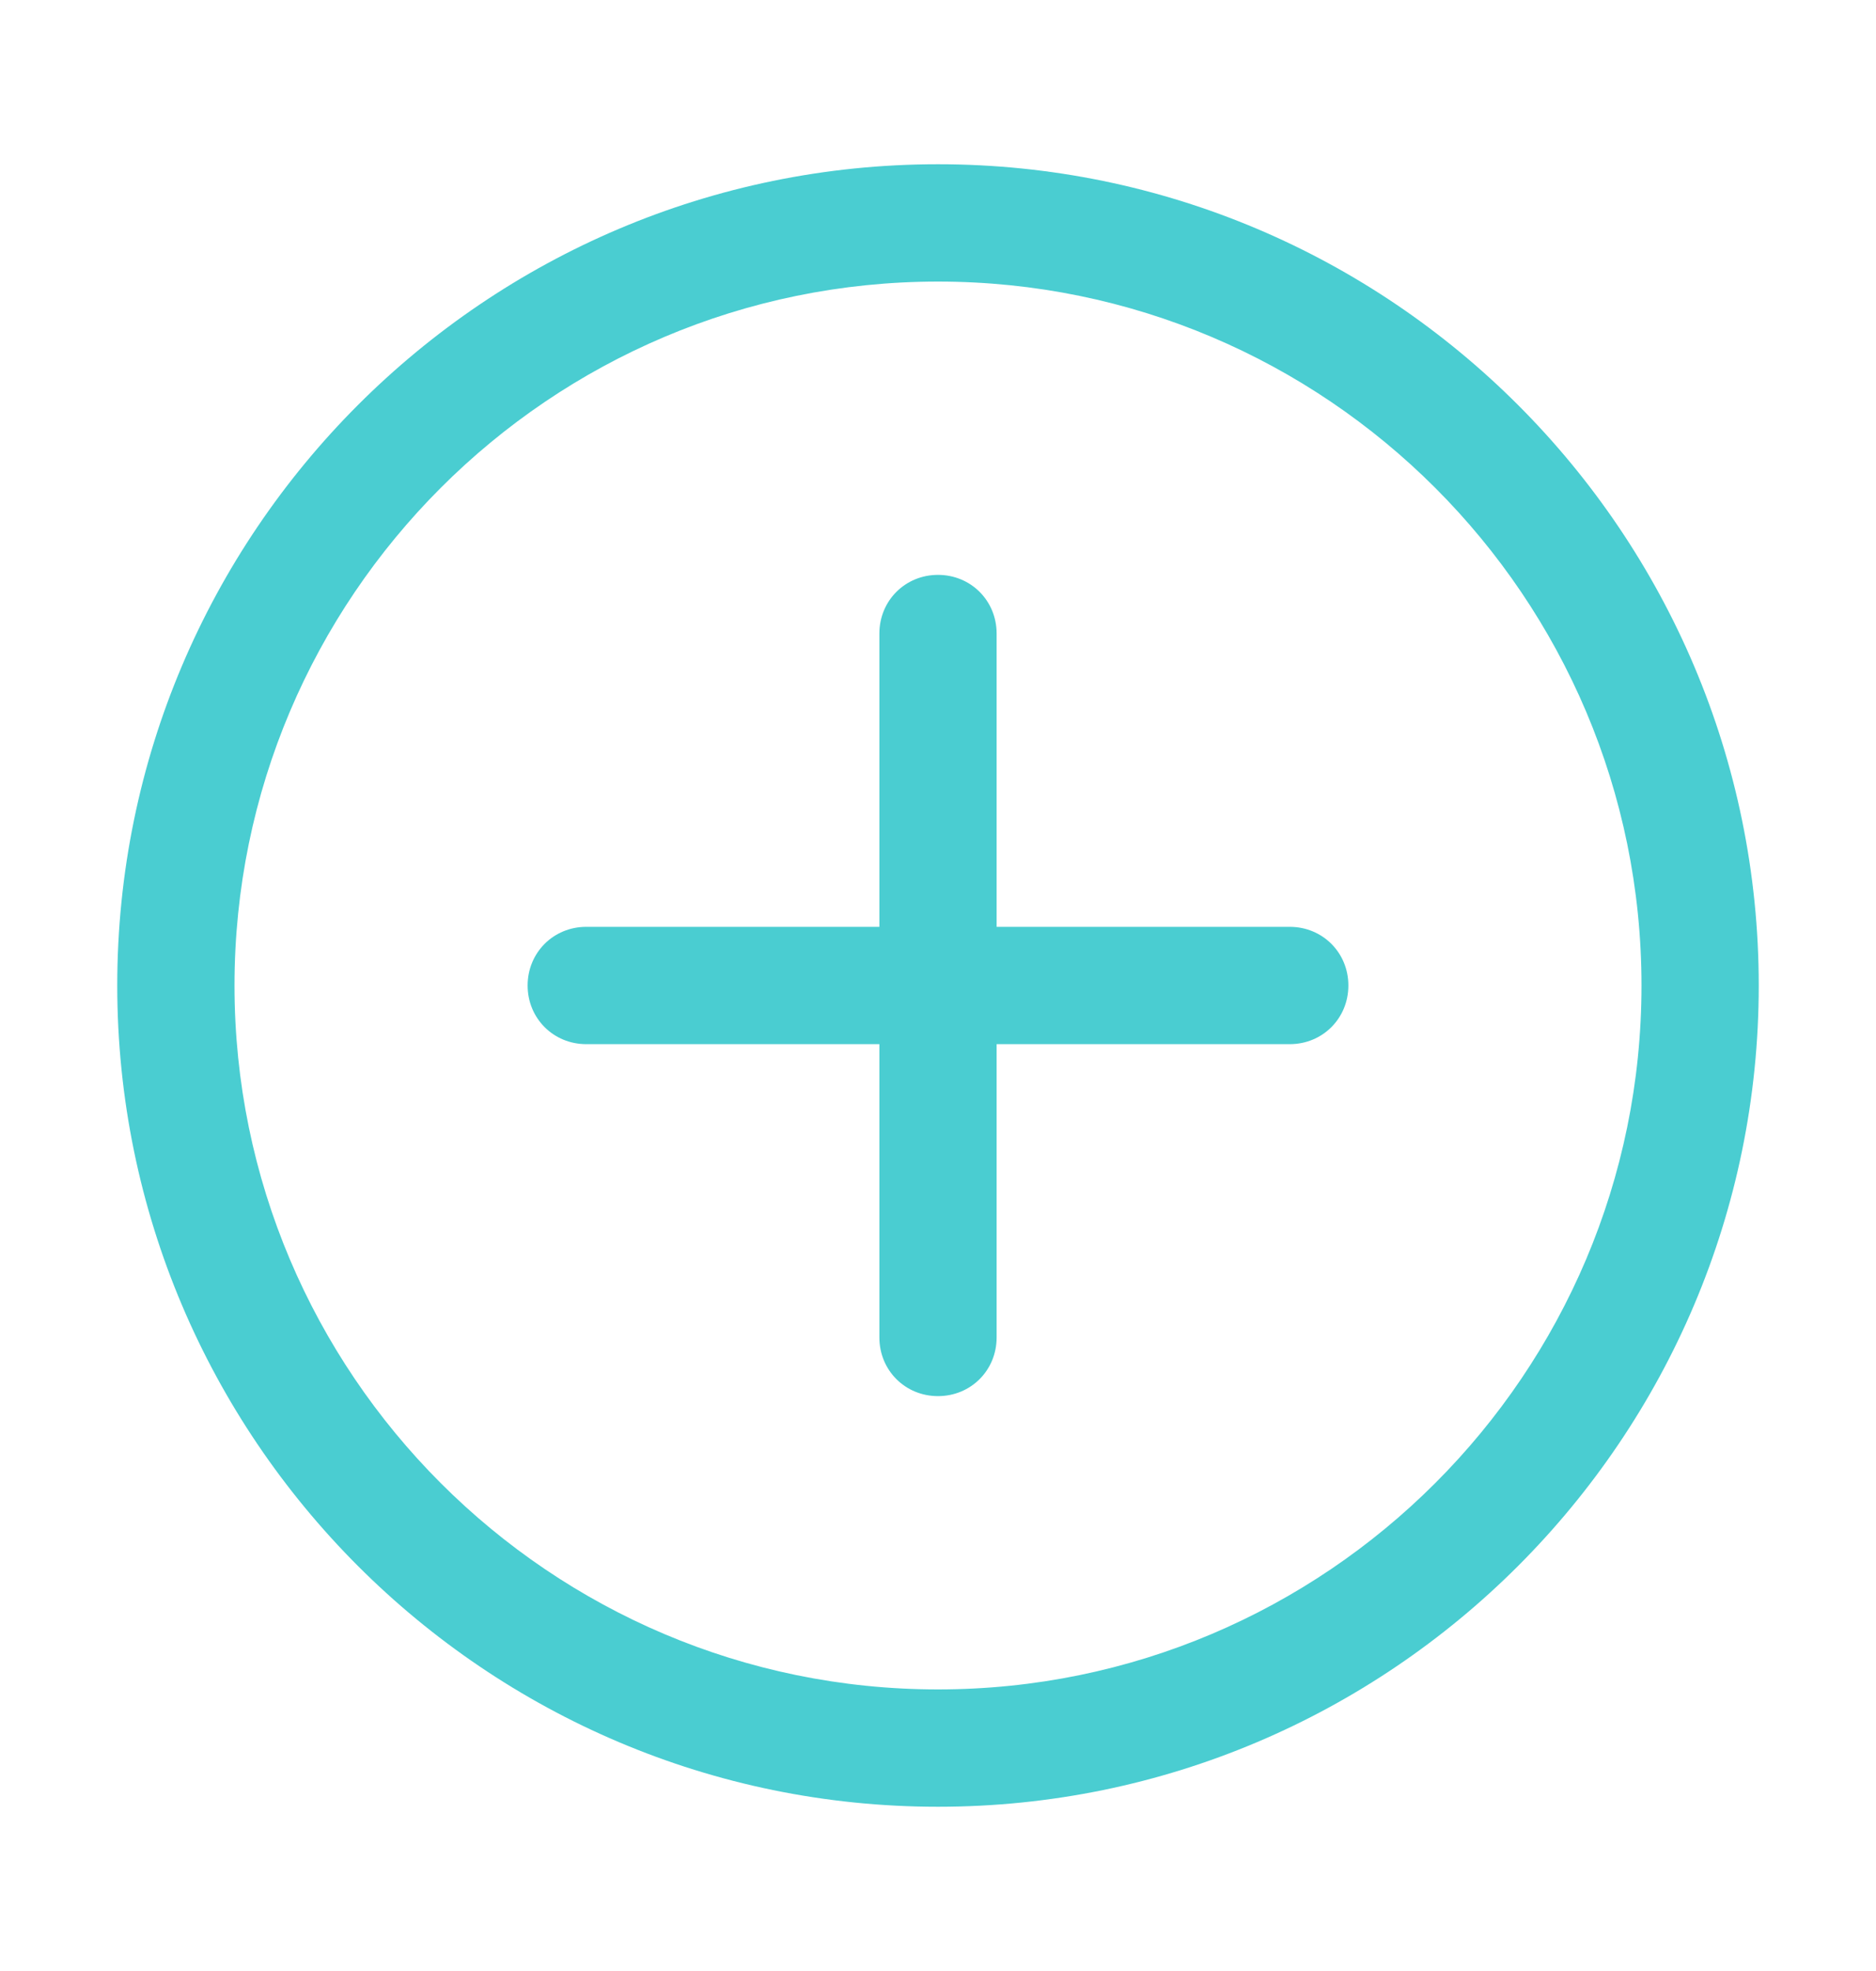 <svg width="20" height="21" viewBox="0 0 20 21" fill="none" xmlns="http://www.w3.org/2000/svg">
<path d="M10 19.25C5.175 19.25 1.25 15.325 1.25 10.5C1.25 5.675 5.175 1.75 10 1.75C14.825 1.75 18.75 5.675 18.75 10.5C18.75 15.325 14.825 19.25 10 19.25ZM10 3C5.862 3 2.5 6.362 2.5 10.5C2.5 14.637 5.862 18 10 18C14.137 18 17.5 14.637 17.5 10.5C17.5 6.362 14.137 3 10 3Z" fill="#4ACDD1"/>
<path d="M10 14.875C9.65 14.875 9.375 14.6 9.375 14.25V6.75C9.375 6.4 9.65 6.125 10 6.125C10.35 6.125 10.625 6.4 10.625 6.75V14.25C10.625 14.6 10.35 14.875 10 14.875Z" fill="#4ACDD1"/>
<path d="M13.75 11.125H6.25C5.9 11.125 5.625 10.85 5.625 10.5C5.625 10.15 5.9 9.875 6.25 9.875H13.75C14.1 9.875 14.375 10.15 14.375 10.5C14.375 10.85 14.1 11.125 13.75 11.125Z" fill="#4ACDD1"/>
</svg>
